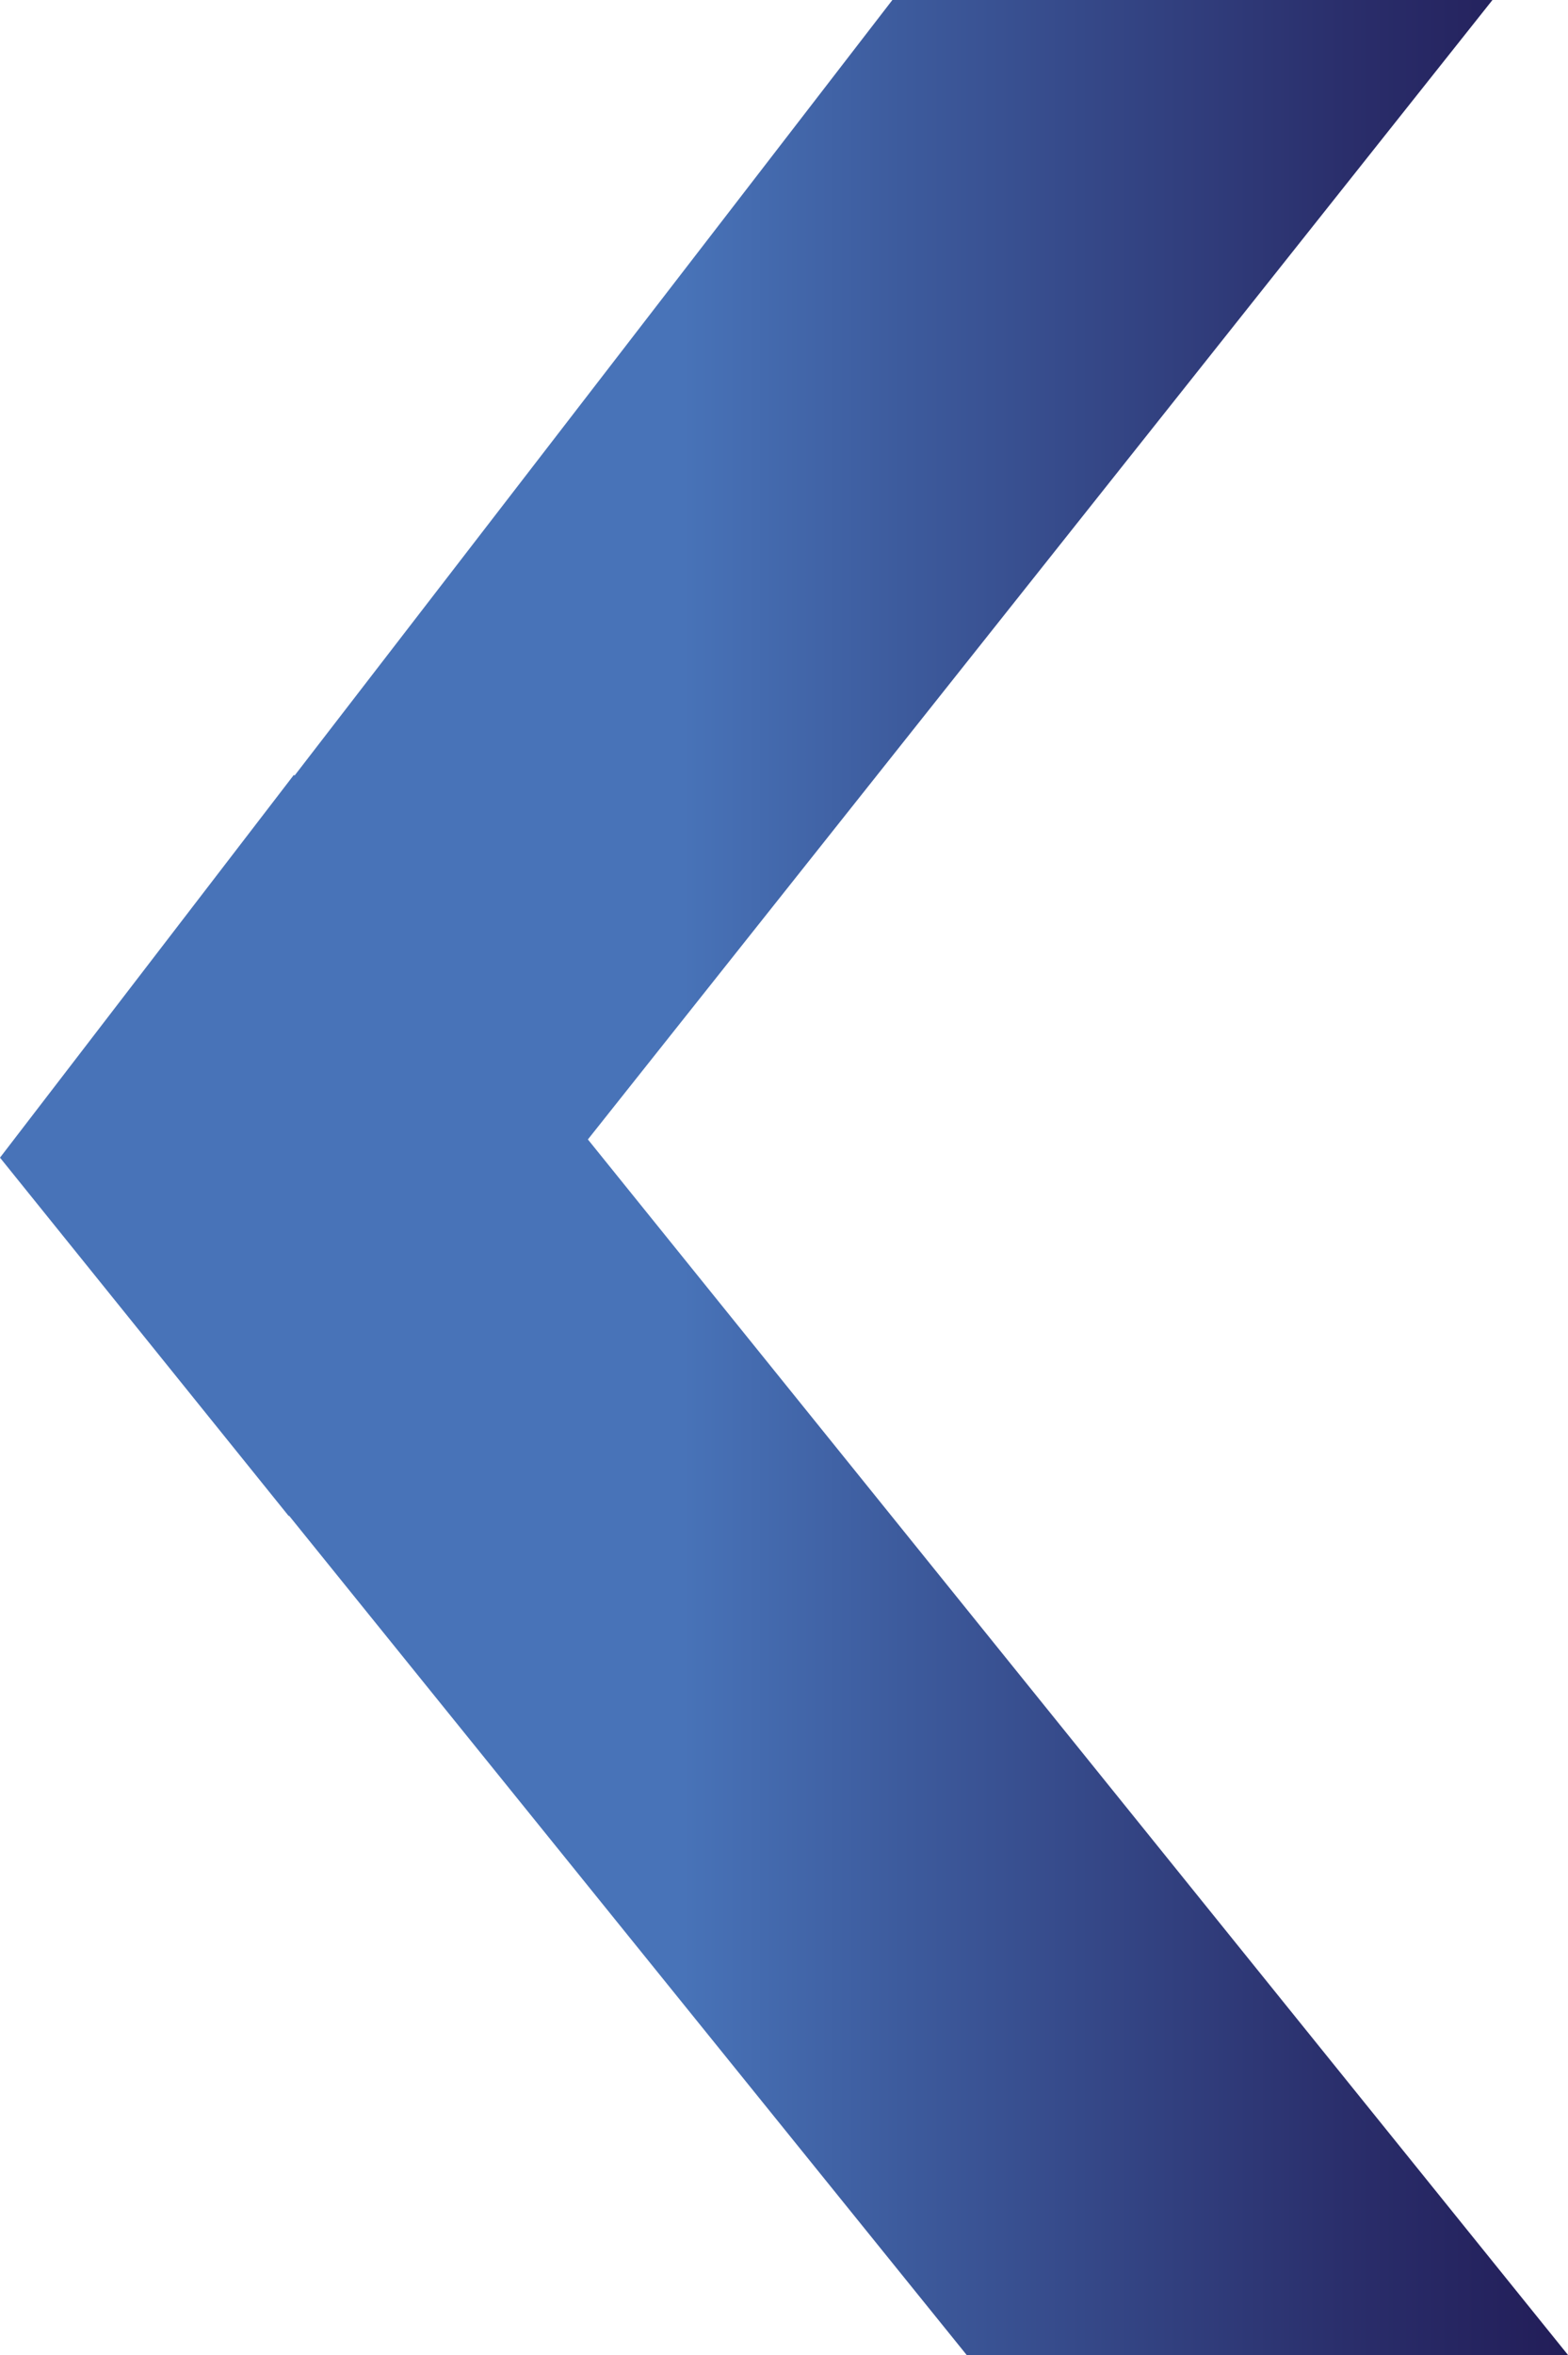 <?xml version="1.0" encoding="utf-8"?>
<!-- Generator: Adobe Illustrator 16.0.0, SVG Export Plug-In . SVG Version: 6.00 Build 0)  -->
<!DOCTYPE svg PUBLIC "-//W3C//DTD SVG 1.1//EN" "http://www.w3.org/Graphics/SVG/1.1/DTD/svg11.dtd">
<svg version="1.1" id="Capa_1" xmlns="http://www.w3.org/2000/svg" xmlns:xlink="http://www.w3.org/1999/xlink" x="0px" y="0px"
	 width="16.451px" height="24.699px" viewBox="0 0 16.451 24.699" enable-background="new 0 0 16.451 24.699" xml:space="preserve">
<linearGradient id="SVGID_1_" gradientUnits="userSpaceOnUse" x1="-180" y1="748.078" x2="-163.549" y2="748.078" gradientTransform="matrix(1 0 0 1 180 -735.729)">
	<stop  offset="0" style="stop-color:#4873B8"/>
	<stop  offset="0.435" style="stop-color:#4873B8"/>
	<stop  offset="0.575" style="stop-color:#3D5B9D"/>
	<stop  offset="0.859" style="stop-color:#2A2E6B"/>
	<stop  offset="1" style="stop-color:#221D58"/>
	<stop  offset="1" style="stop-color:#231E58"/>
	<stop  offset="1" style="stop-color:#2E295D"/>
	<stop  offset="1" style="stop-color:#352F60"/>
	<stop  offset="1" style="stop-color:#373161"/>
</linearGradient>
<polygon fill="url(#SVGID_1_)" points="0,12.14 3.029,15.898 3.033,15.895 10.146,24.701 16.451,24.696 6.168,11.949 15.66,-0.002 
	9.364,-0.002 3.09,8.134 3.084,8.125 "/>
</svg>
